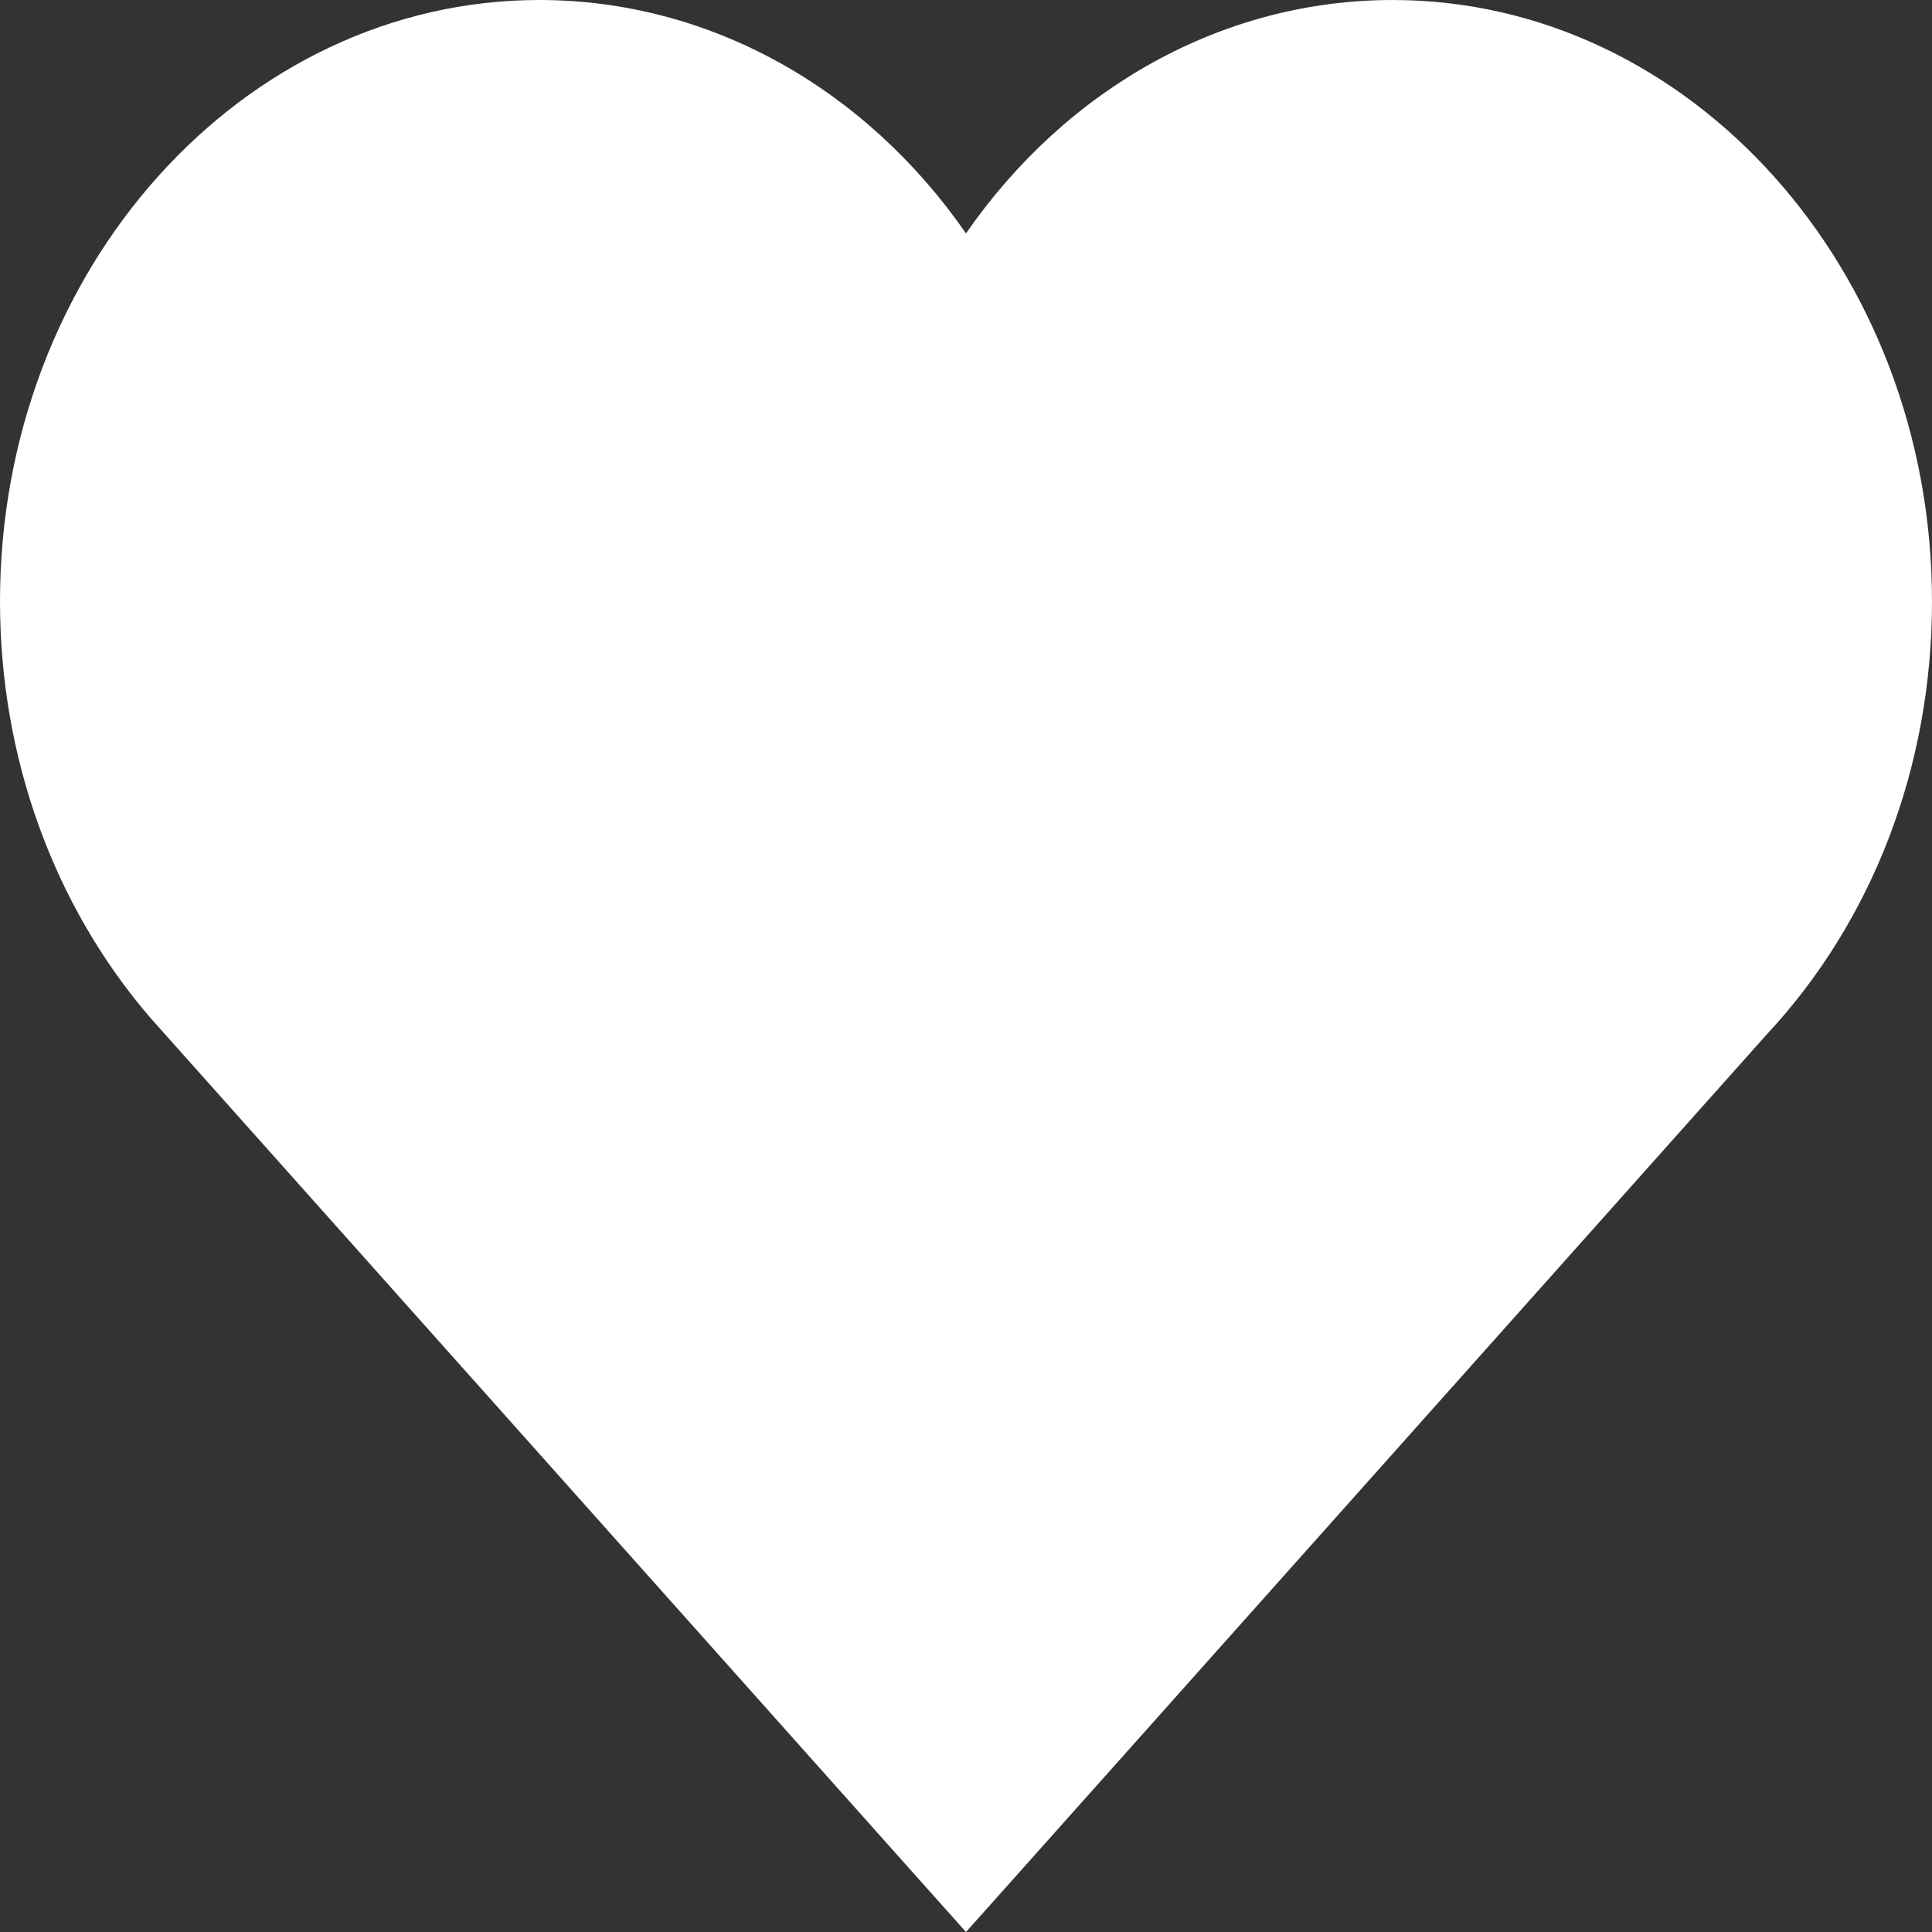 <svg width="15" height="15" viewBox="0 0 15 15" fill="none" xmlns="http://www.w3.org/2000/svg">
<rect x="0" y="0" width="15" height="15" fill="#333333" stroke="none"/>
<path d="M10.812 0C9.492 0 8.281 0.685 7.5 1.812C6.719 0.685 5.508 0 4.188 0C1.879 0 0 2.094 0 4.669C0 5.879 0.414 7.027 1.168 7.903L7.074 14.523L7.5 15L7.926 14.523L13.719 8.029C14.539 7.149 15 5.952 15 4.669C15 2.094 13.121 0 10.812 0Z" fill="white"/>
</svg>
